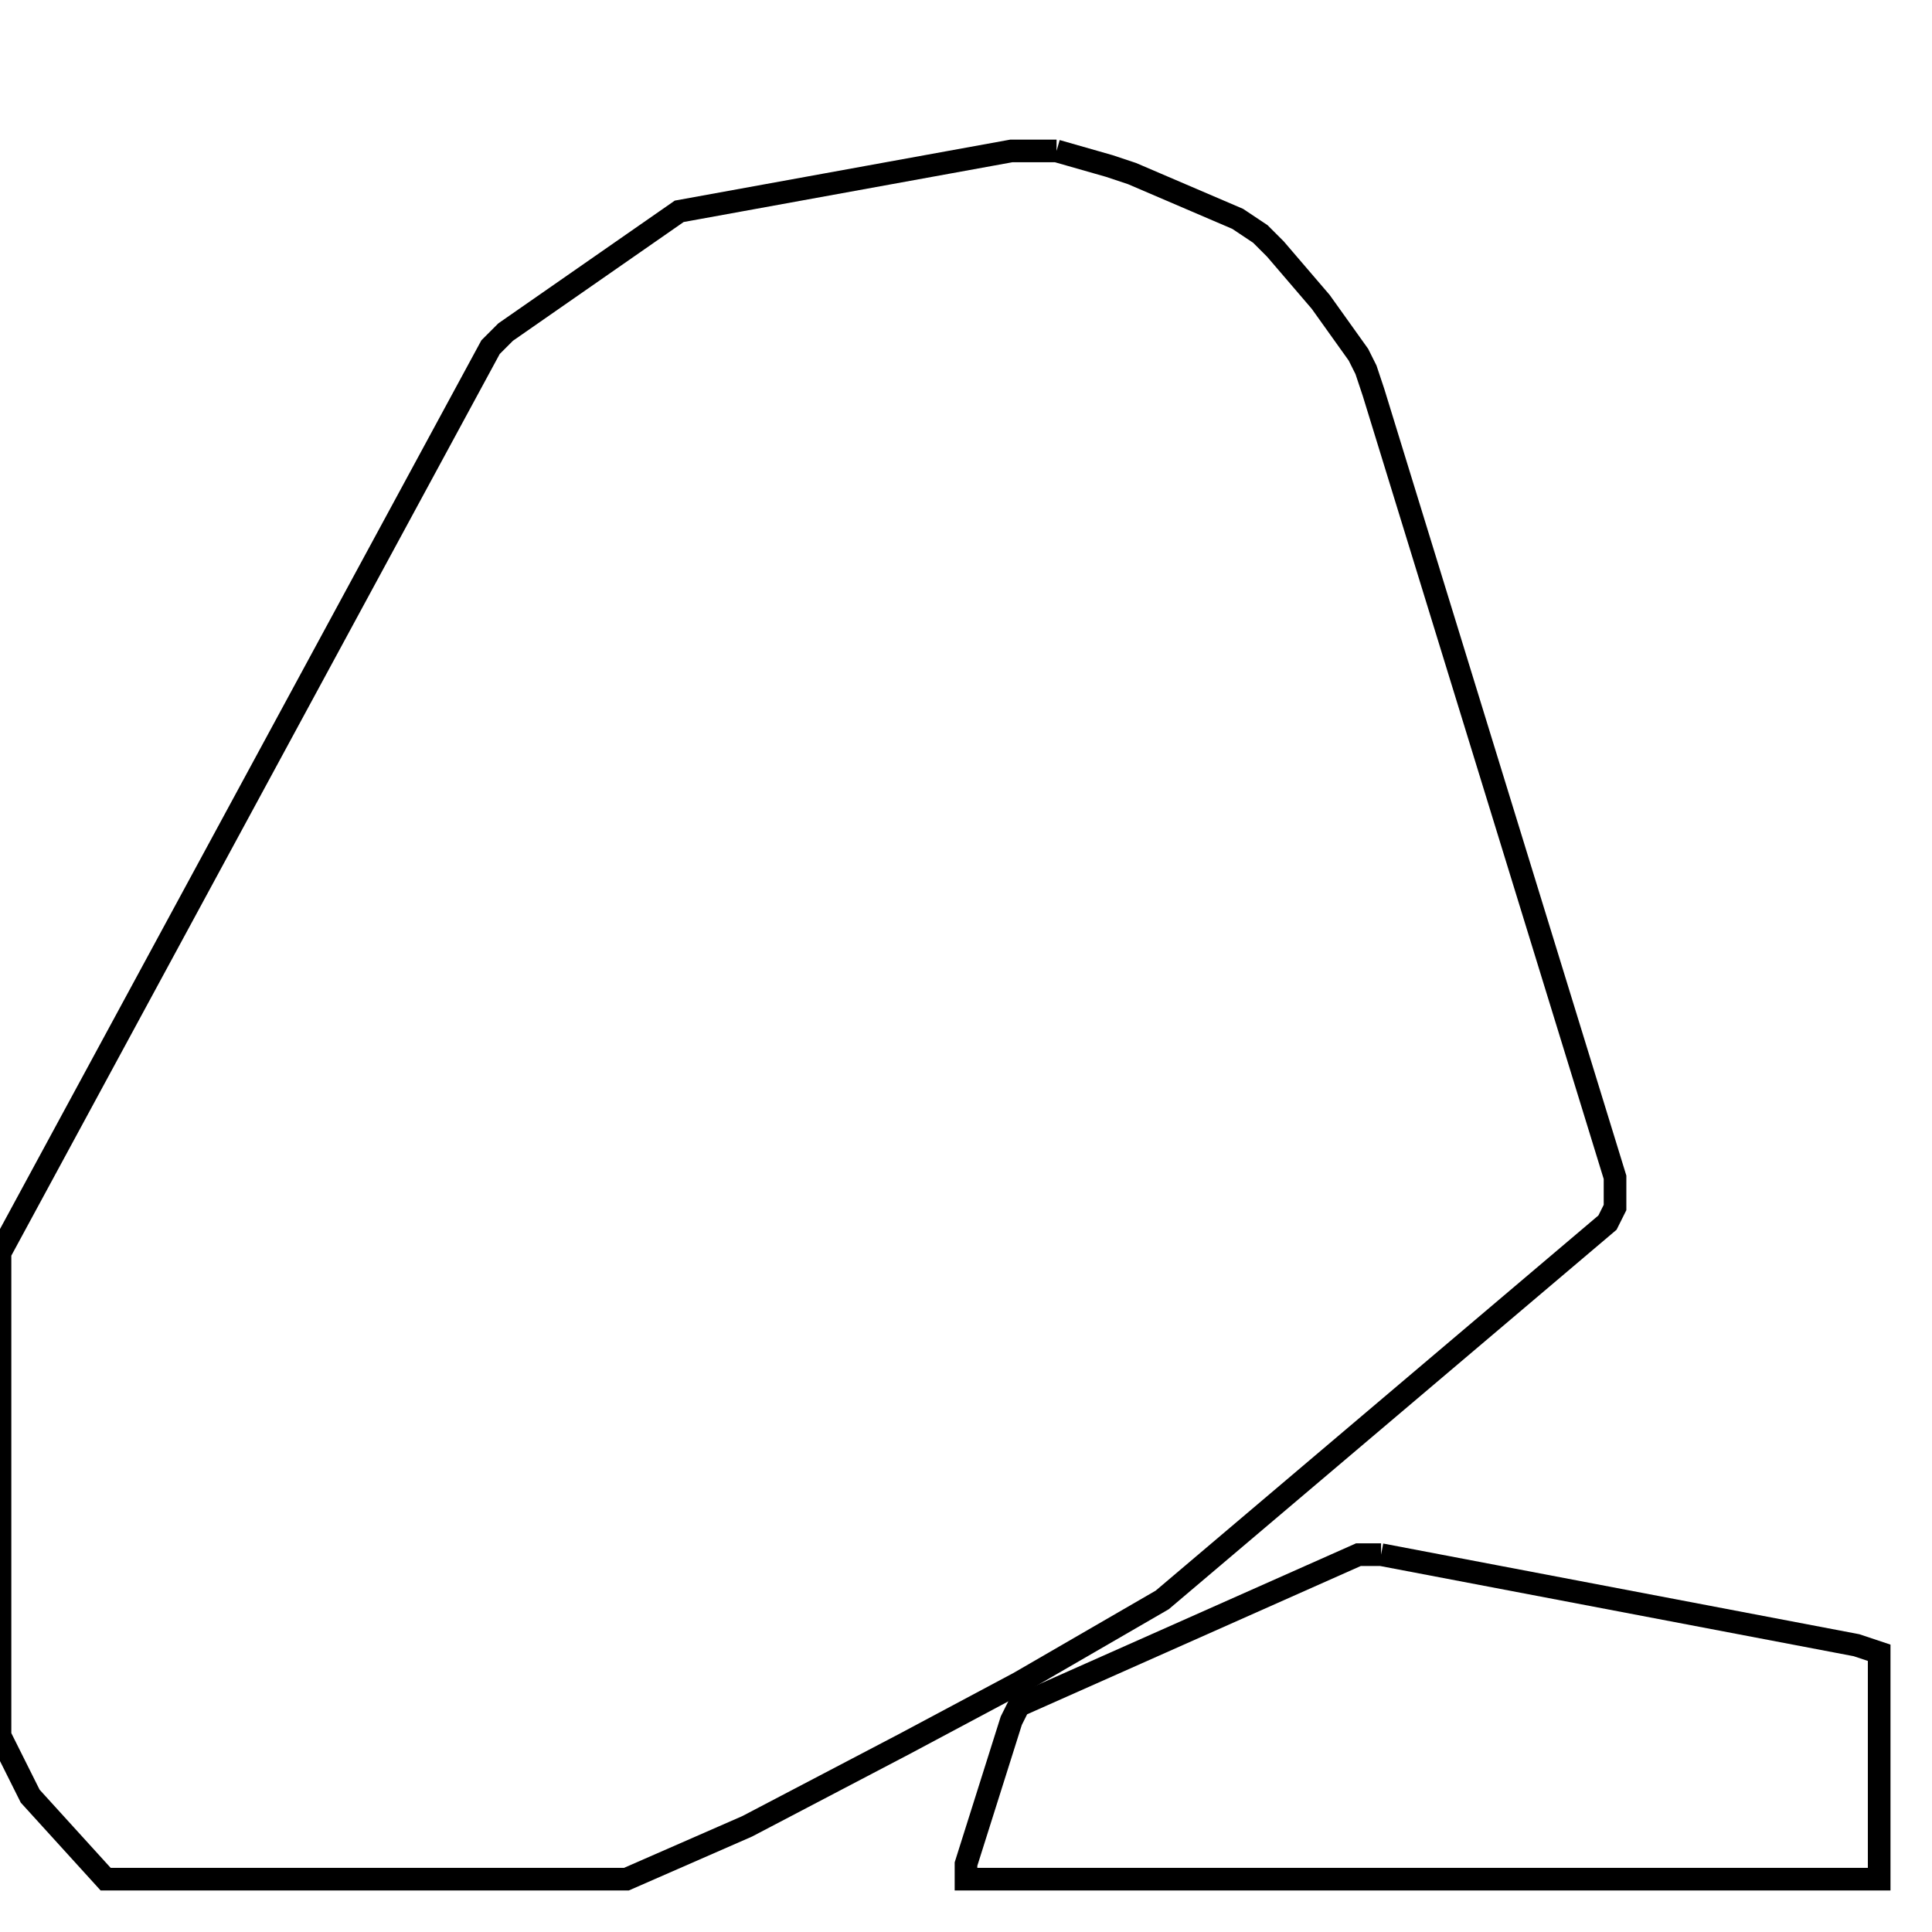 <svg width="256" height="256" xmlns="http://www.w3.org/2000/svg" fill-opacity="0" stroke="black" stroke-width="3" ><path d="M140 20 147 22 150 23 164 29 167 31 169 33 175 40 180 47 181 49 182 52 214 156 214 160 213 162 154 212 135 223 120 231 99 242 83 249 14 249 4 238 0 230 0 166 65 46 67 44 90 28 134 20 140 20 "/><path d="M183 206 246 218 249 219 249 249 128 249 128 247 134 228 135 226 180 206 183 206 "/></svg>